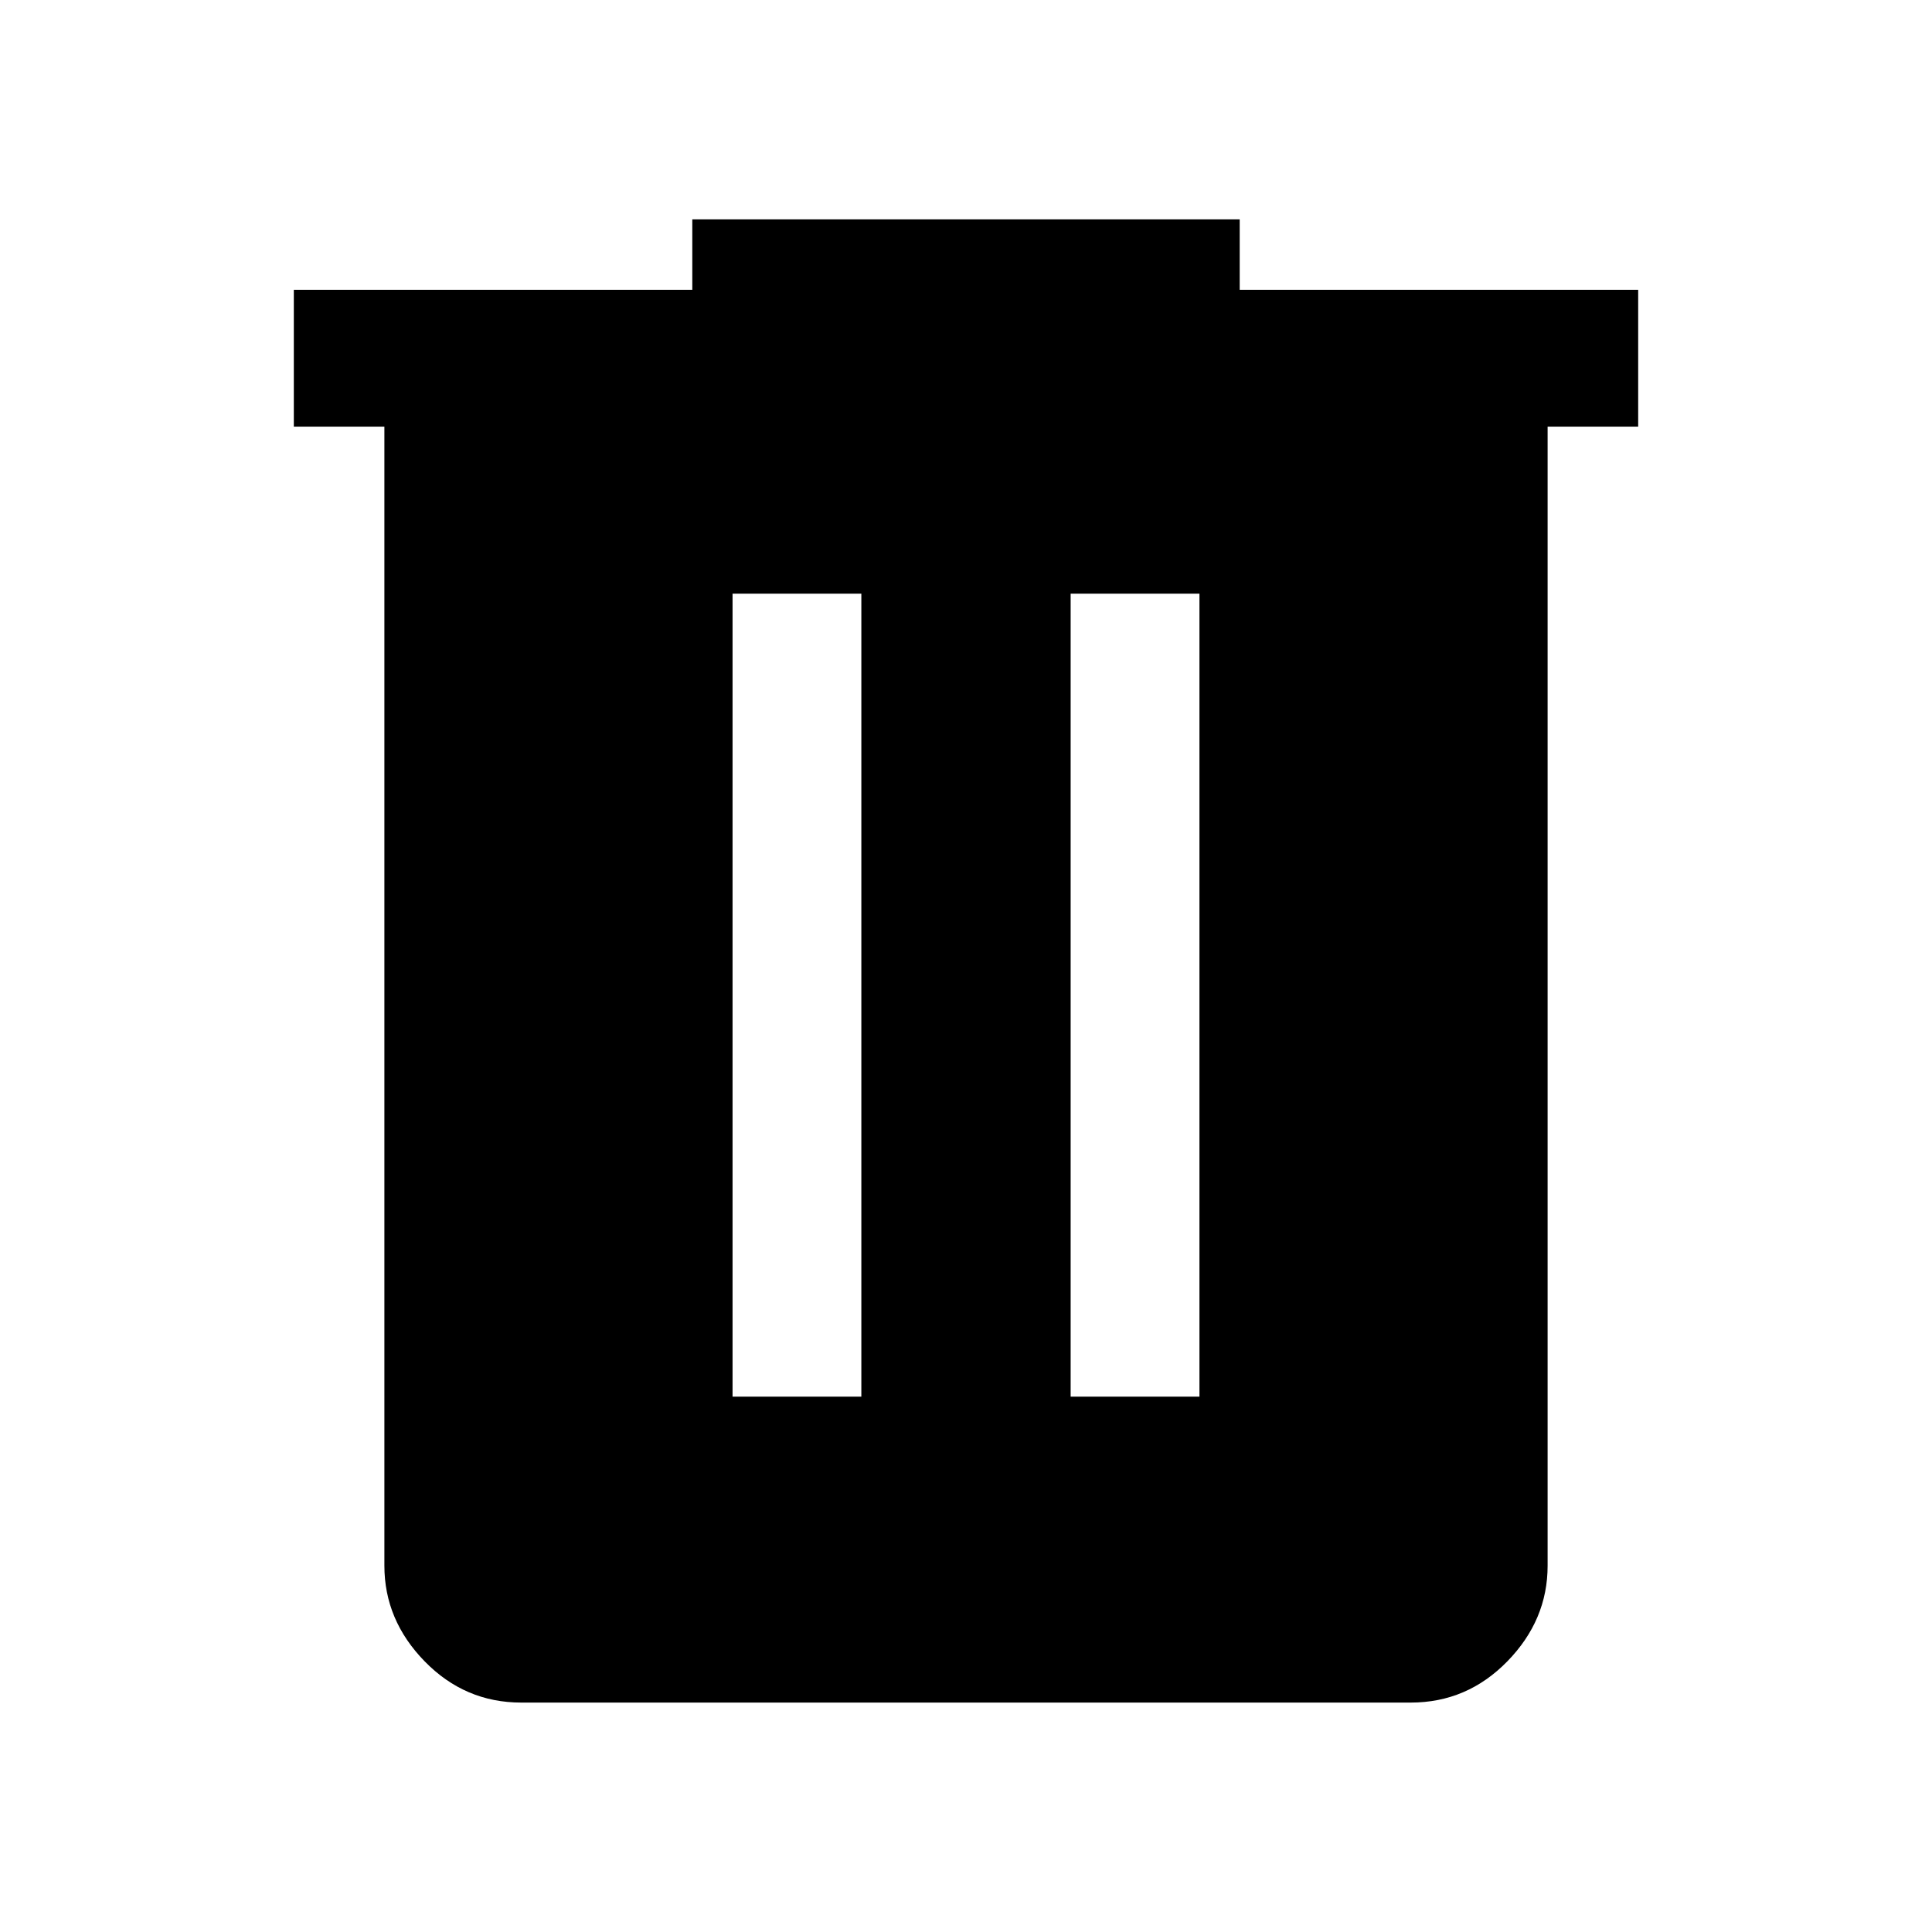 <svg xmlns="http://www.w3.org/2000/svg" height="48" width="48"><path d="M12.95 42.3q-1.4 0-2.4-1.025t-1-2.375V10.6H7.3V7.2h9.9V5.45h13.6V7.2h9.9v3.4h-2.25v28.3q0 1.35-1 2.375t-2.4 1.025Zm5.25-7.6h3.2V14.75h-3.2Zm8.4 0h3.2V14.75h-3.2Z"/></svg>